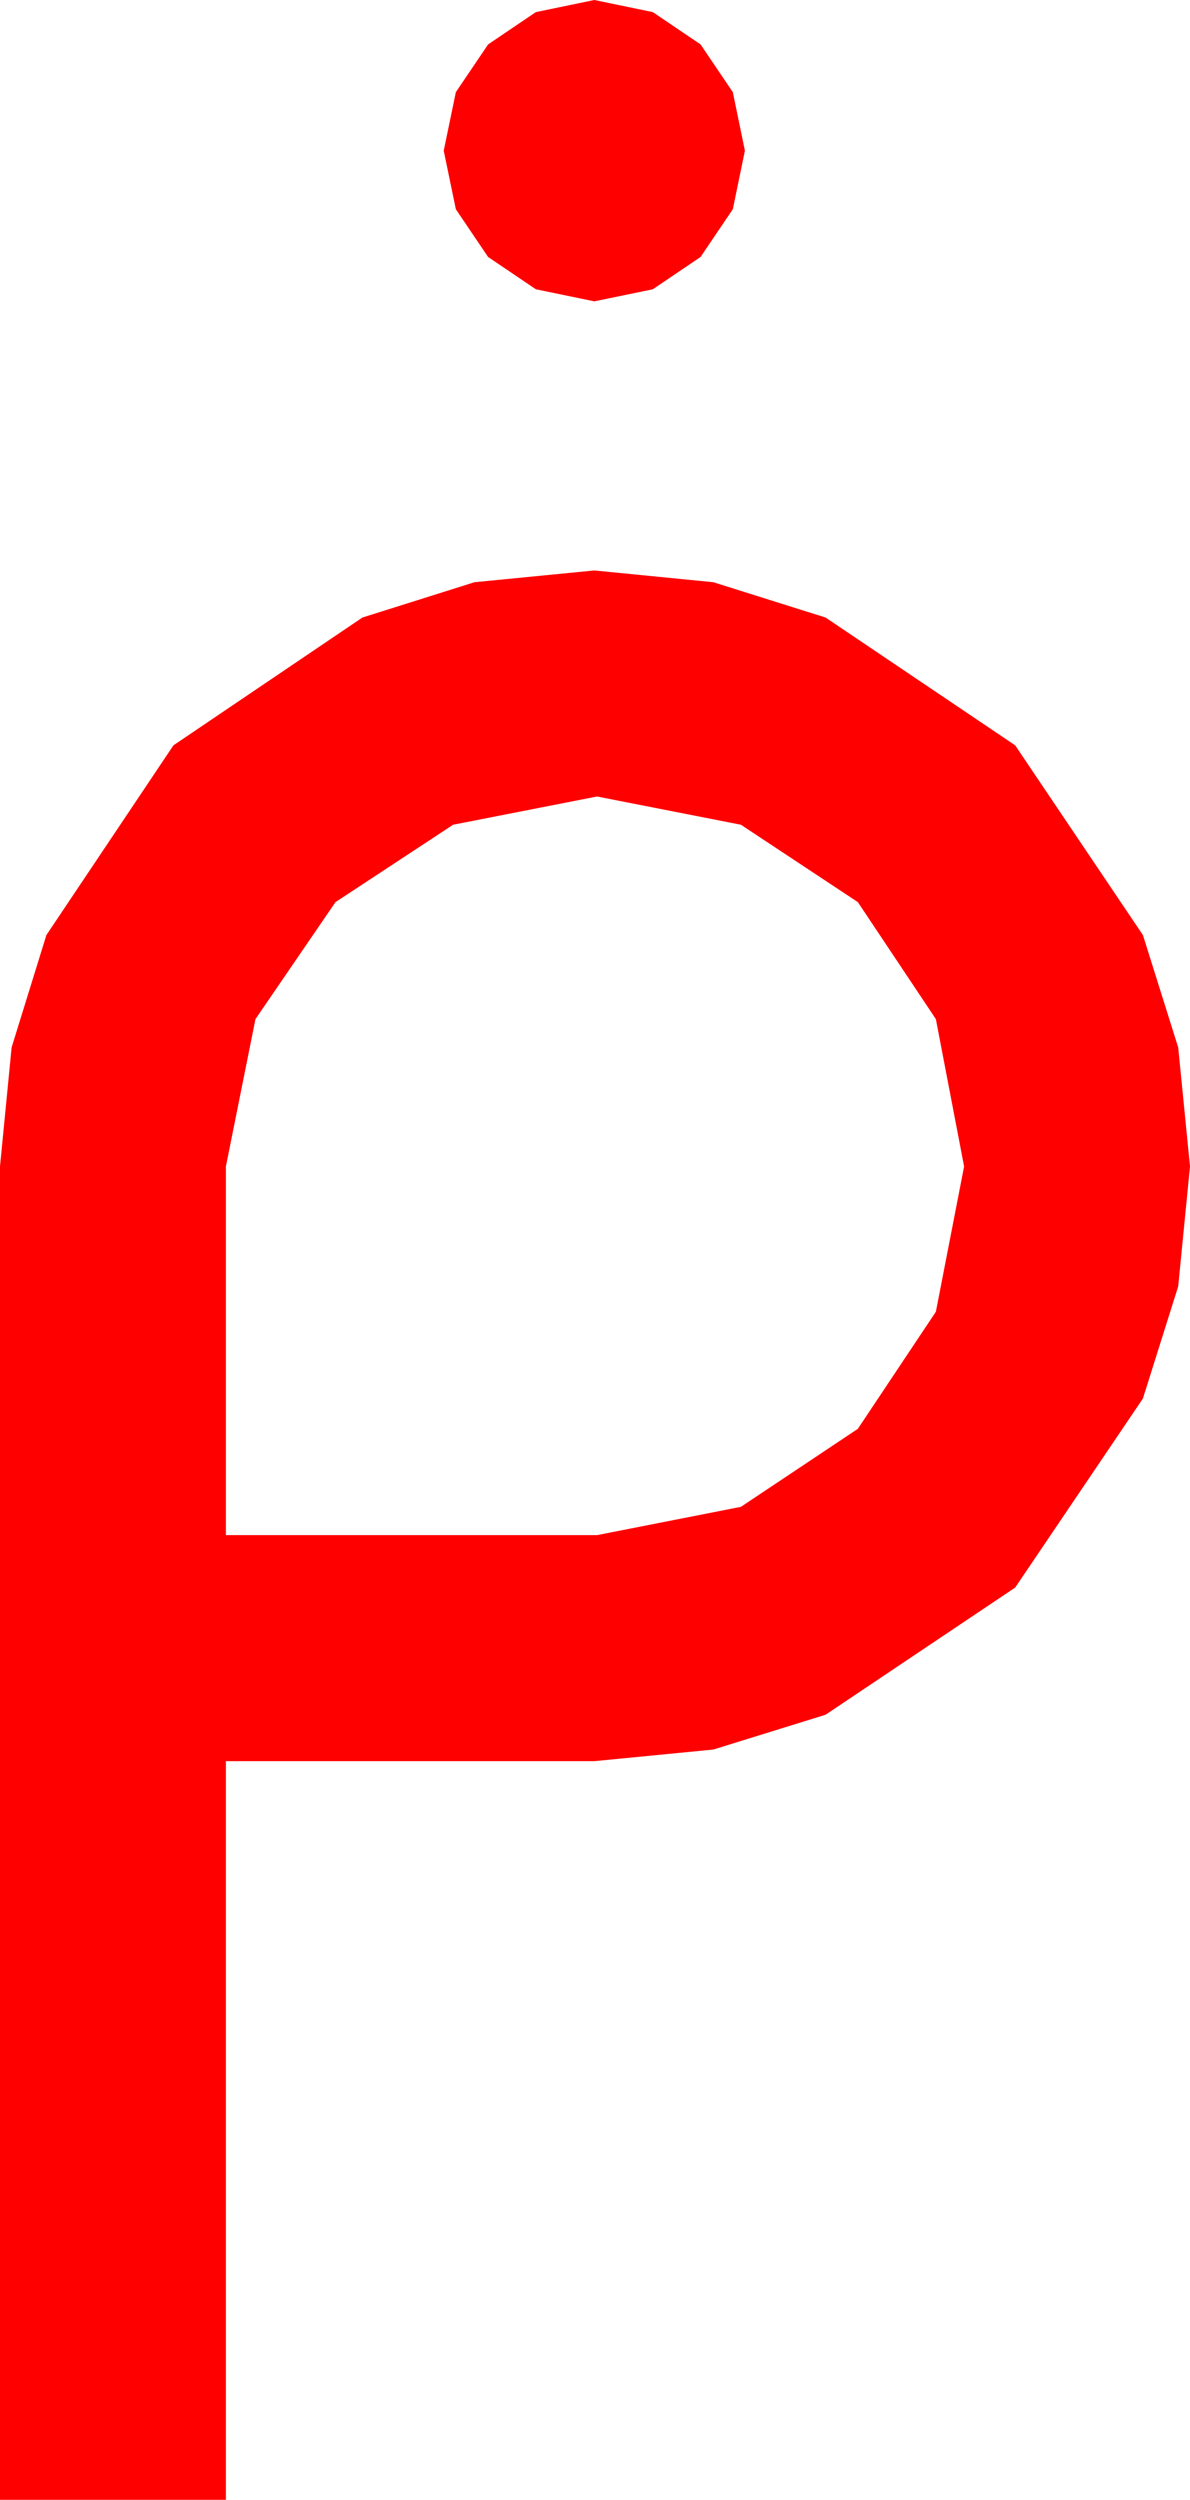 <?xml version="1.0" encoding="utf-8"?>
<!DOCTYPE svg PUBLIC "-//W3C//DTD SVG 1.1//EN" "http://www.w3.org/Graphics/SVG/1.1/DTD/svg11.dtd">
<svg width="25.928" height="54.434" xmlns="http://www.w3.org/2000/svg" xmlns:xlink="http://www.w3.org/1999/xlink" xmlns:xml="http://www.w3.org/XML/1998/namespace" version="1.1">
  <g>
    <g>
      <path style="fill:#FF0000;fill-opacity:1" d="M13.008,17.344L9.873,17.959 7.31,19.644 5.566,22.192 4.922,25.4 4.922,33.428 13.008,33.428 16.143,32.812 18.691,31.113 20.391,28.564 21.006,25.4 20.391,22.192 18.691,19.644 16.143,17.959 13.008,17.344z M12.949,12.422L15.542,12.678 17.988,13.447 22.119,16.23 24.902,20.361 25.671,22.808 25.928,25.4 25.671,28.011 24.902,30.454 22.119,34.57 17.988,37.339 15.542,38.097 12.949,38.35 4.922,38.35 4.922,54.434 0,54.434 0,25.4 0.253,22.808 1.011,20.361 3.779,16.23 7.896,13.447 10.338,12.678 12.949,12.422z M12.949,0L14.224,0.264 15.264,0.967 15.967,2.007 16.23,3.281 15.967,4.556 15.264,5.596 14.224,6.299 12.949,6.562 11.675,6.299 10.635,5.596 9.932,4.556 9.668,3.281 9.932,2.007 10.635,0.967 11.675,0.264 12.949,0z" />
    </g>
  </g>
</svg>